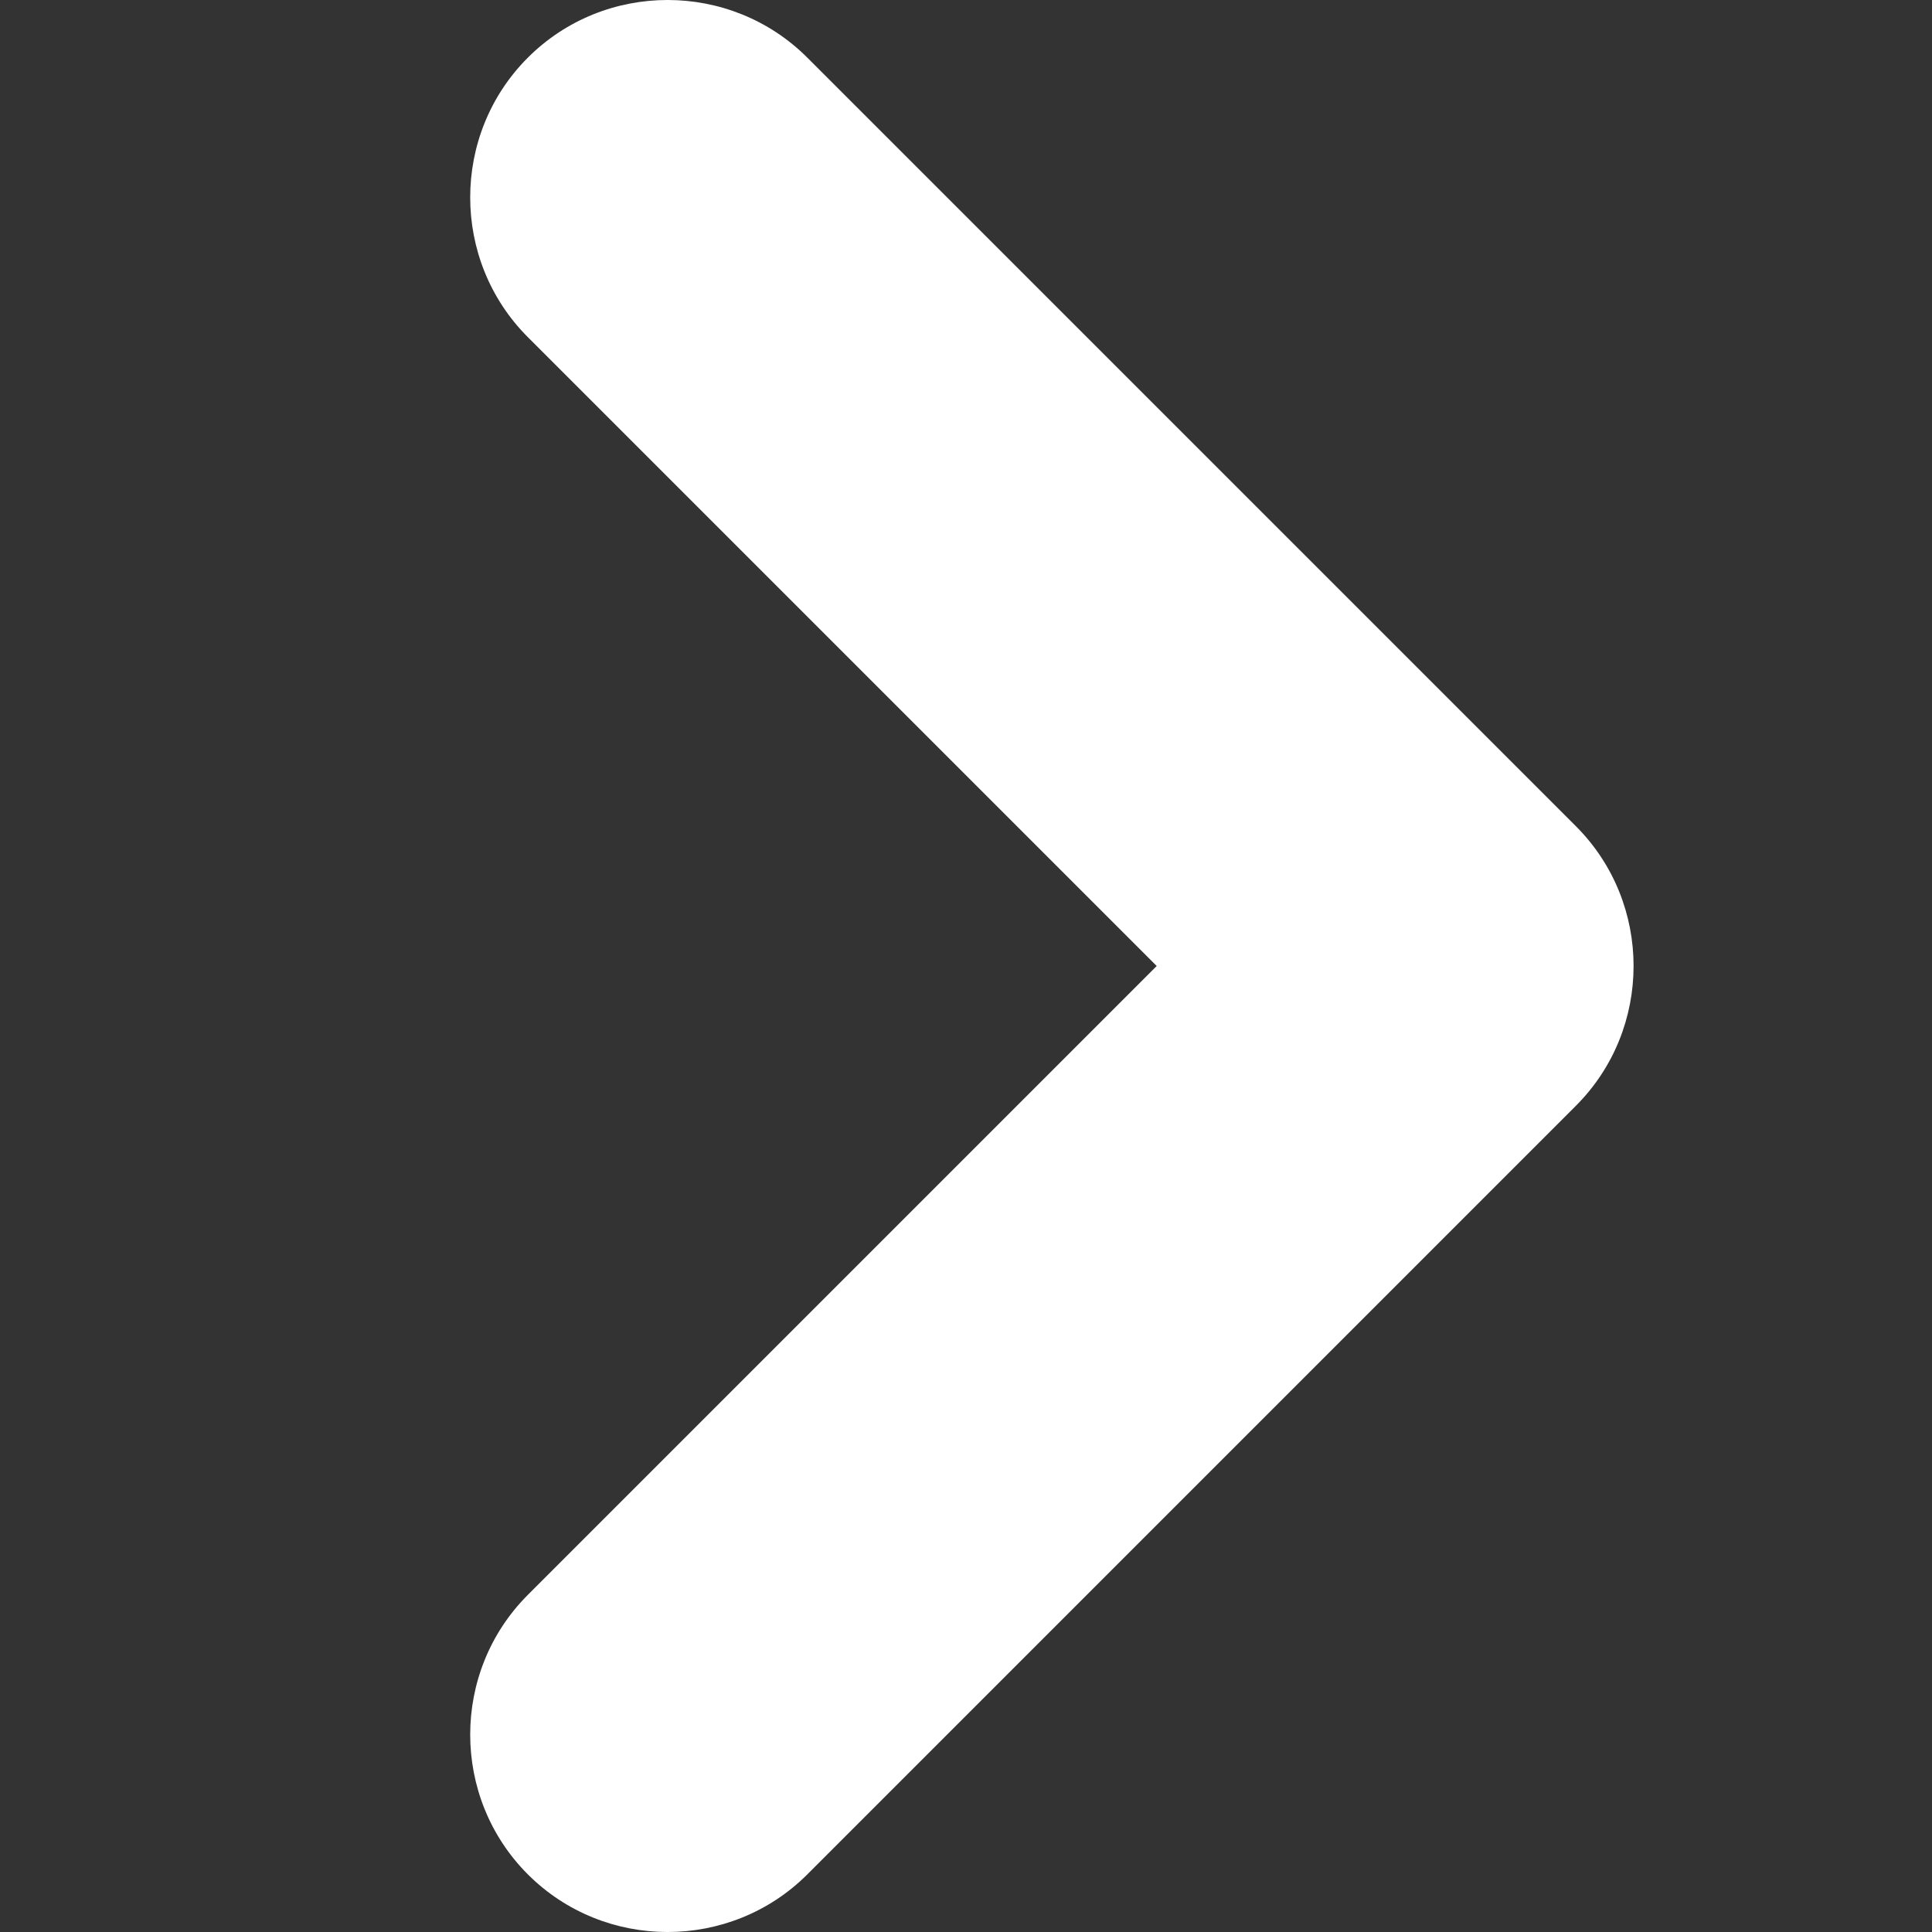 <svg xmlns="http://www.w3.org/2000/svg" viewBox="0 0 1000 1000"><rect x="0" y="0" width="1000" height="1000" fill="#333333" stroke="none"/><defs><style>.a{fill:#fff;}</style></defs><title>arrow</title><path class="a" d="M273.21,29.84h0c-39.78,39.78-39.78,104.88,0,144.67L598.7,500,273.21,825.5c-39.78,39.78-39.78,104.88,0,144.67h0c39.78,39.78,104.88,39.78,144.67,0L815.7,572.33h0c39.78-39.78,39.78-104.88,0-144.67h0L417.87,29.84C378.09-9.95,313-9.95,273.21,29.84Z"/></svg>